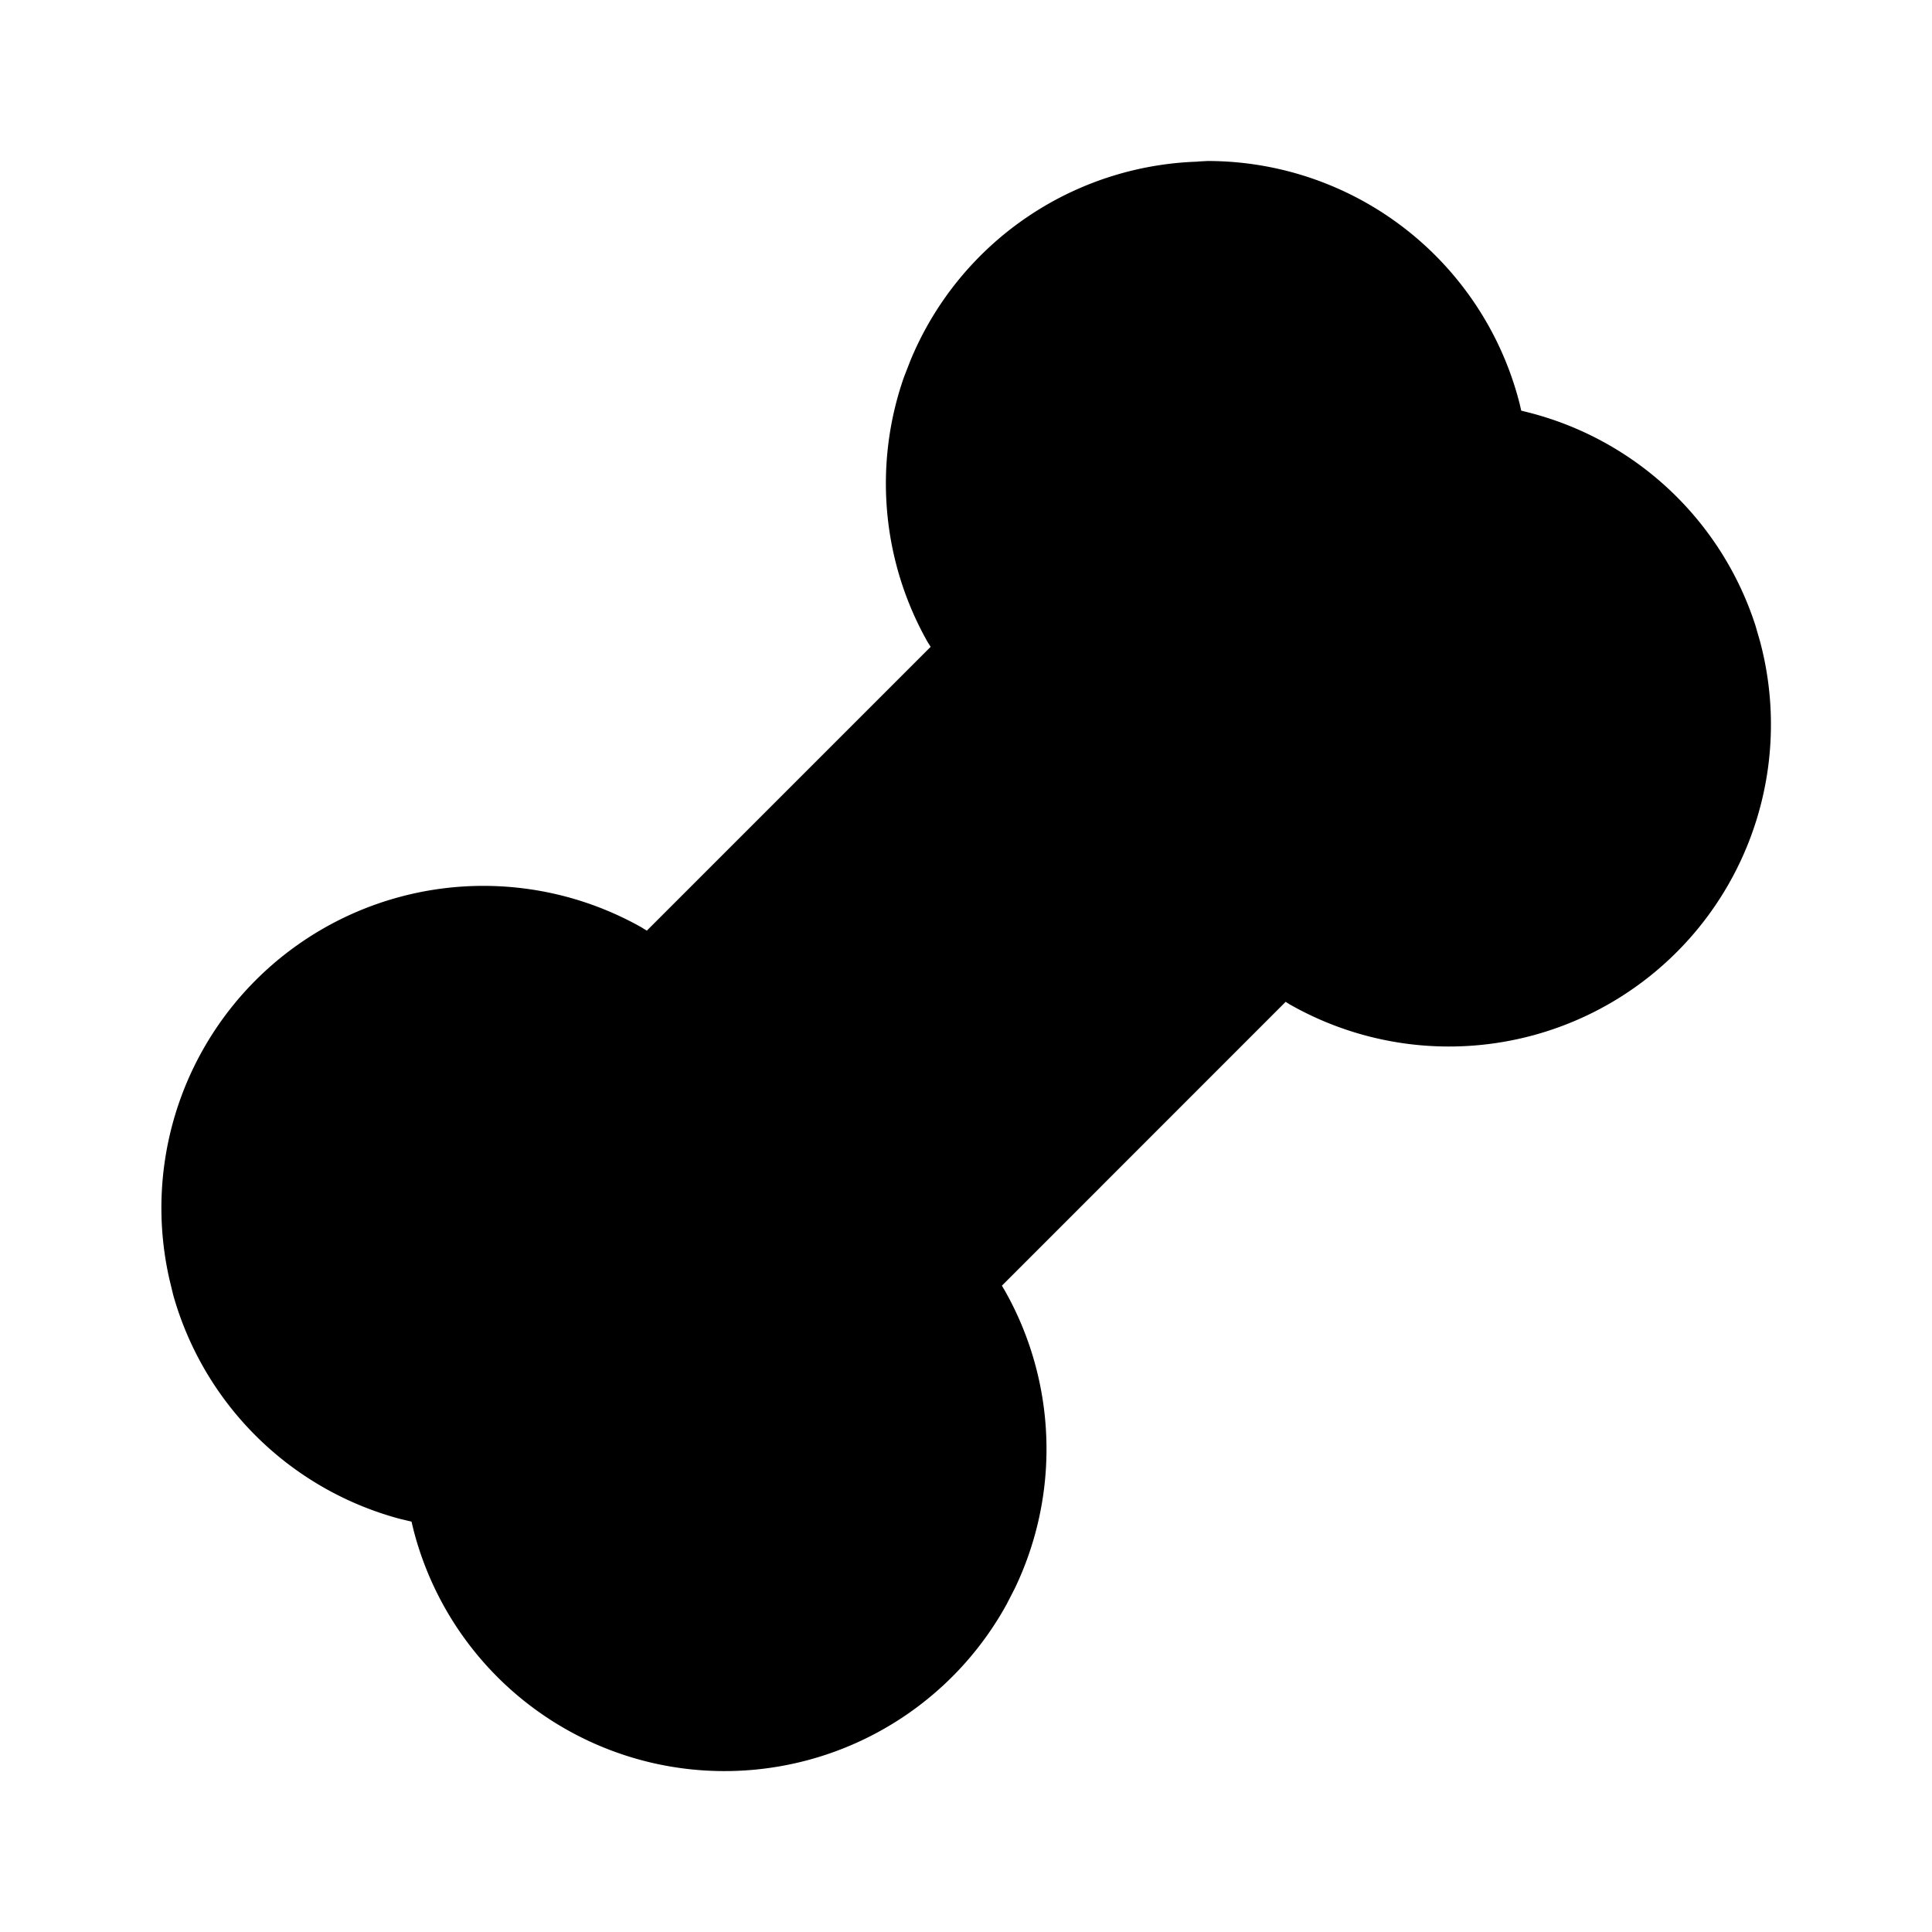 <svg xmlns="http://www.w3.org/2000/svg" width="24" height="24" viewBox="0 0 24 24"><path d="m15 2-.113.006-.022.004.14-.004a4 4 0 0 0-3.694 2.469l-.08.205a4 4 0 0 0 .292 3.295l.038.06-3.526 3.526-.066-.041a4 4 0 0 0-5.865 4.369l.048.199a4 4 0 0 0 2.82 2.781l.14.033.023.096a3.99 3.99 0 0 0 2.98 2.904 4 4 0 0 0 4.387-1.968l.102-.198a4 4 0 0 0-.118-3.697l-.04-.068 3.525-3.526.047.03a4 4 0 0 0 5.845-4.51l-.056-.194a4 4 0 0 0-2.83-2.65l-.08-.02-.016-.072A4 4 0 0 0 15 2z"/></svg>